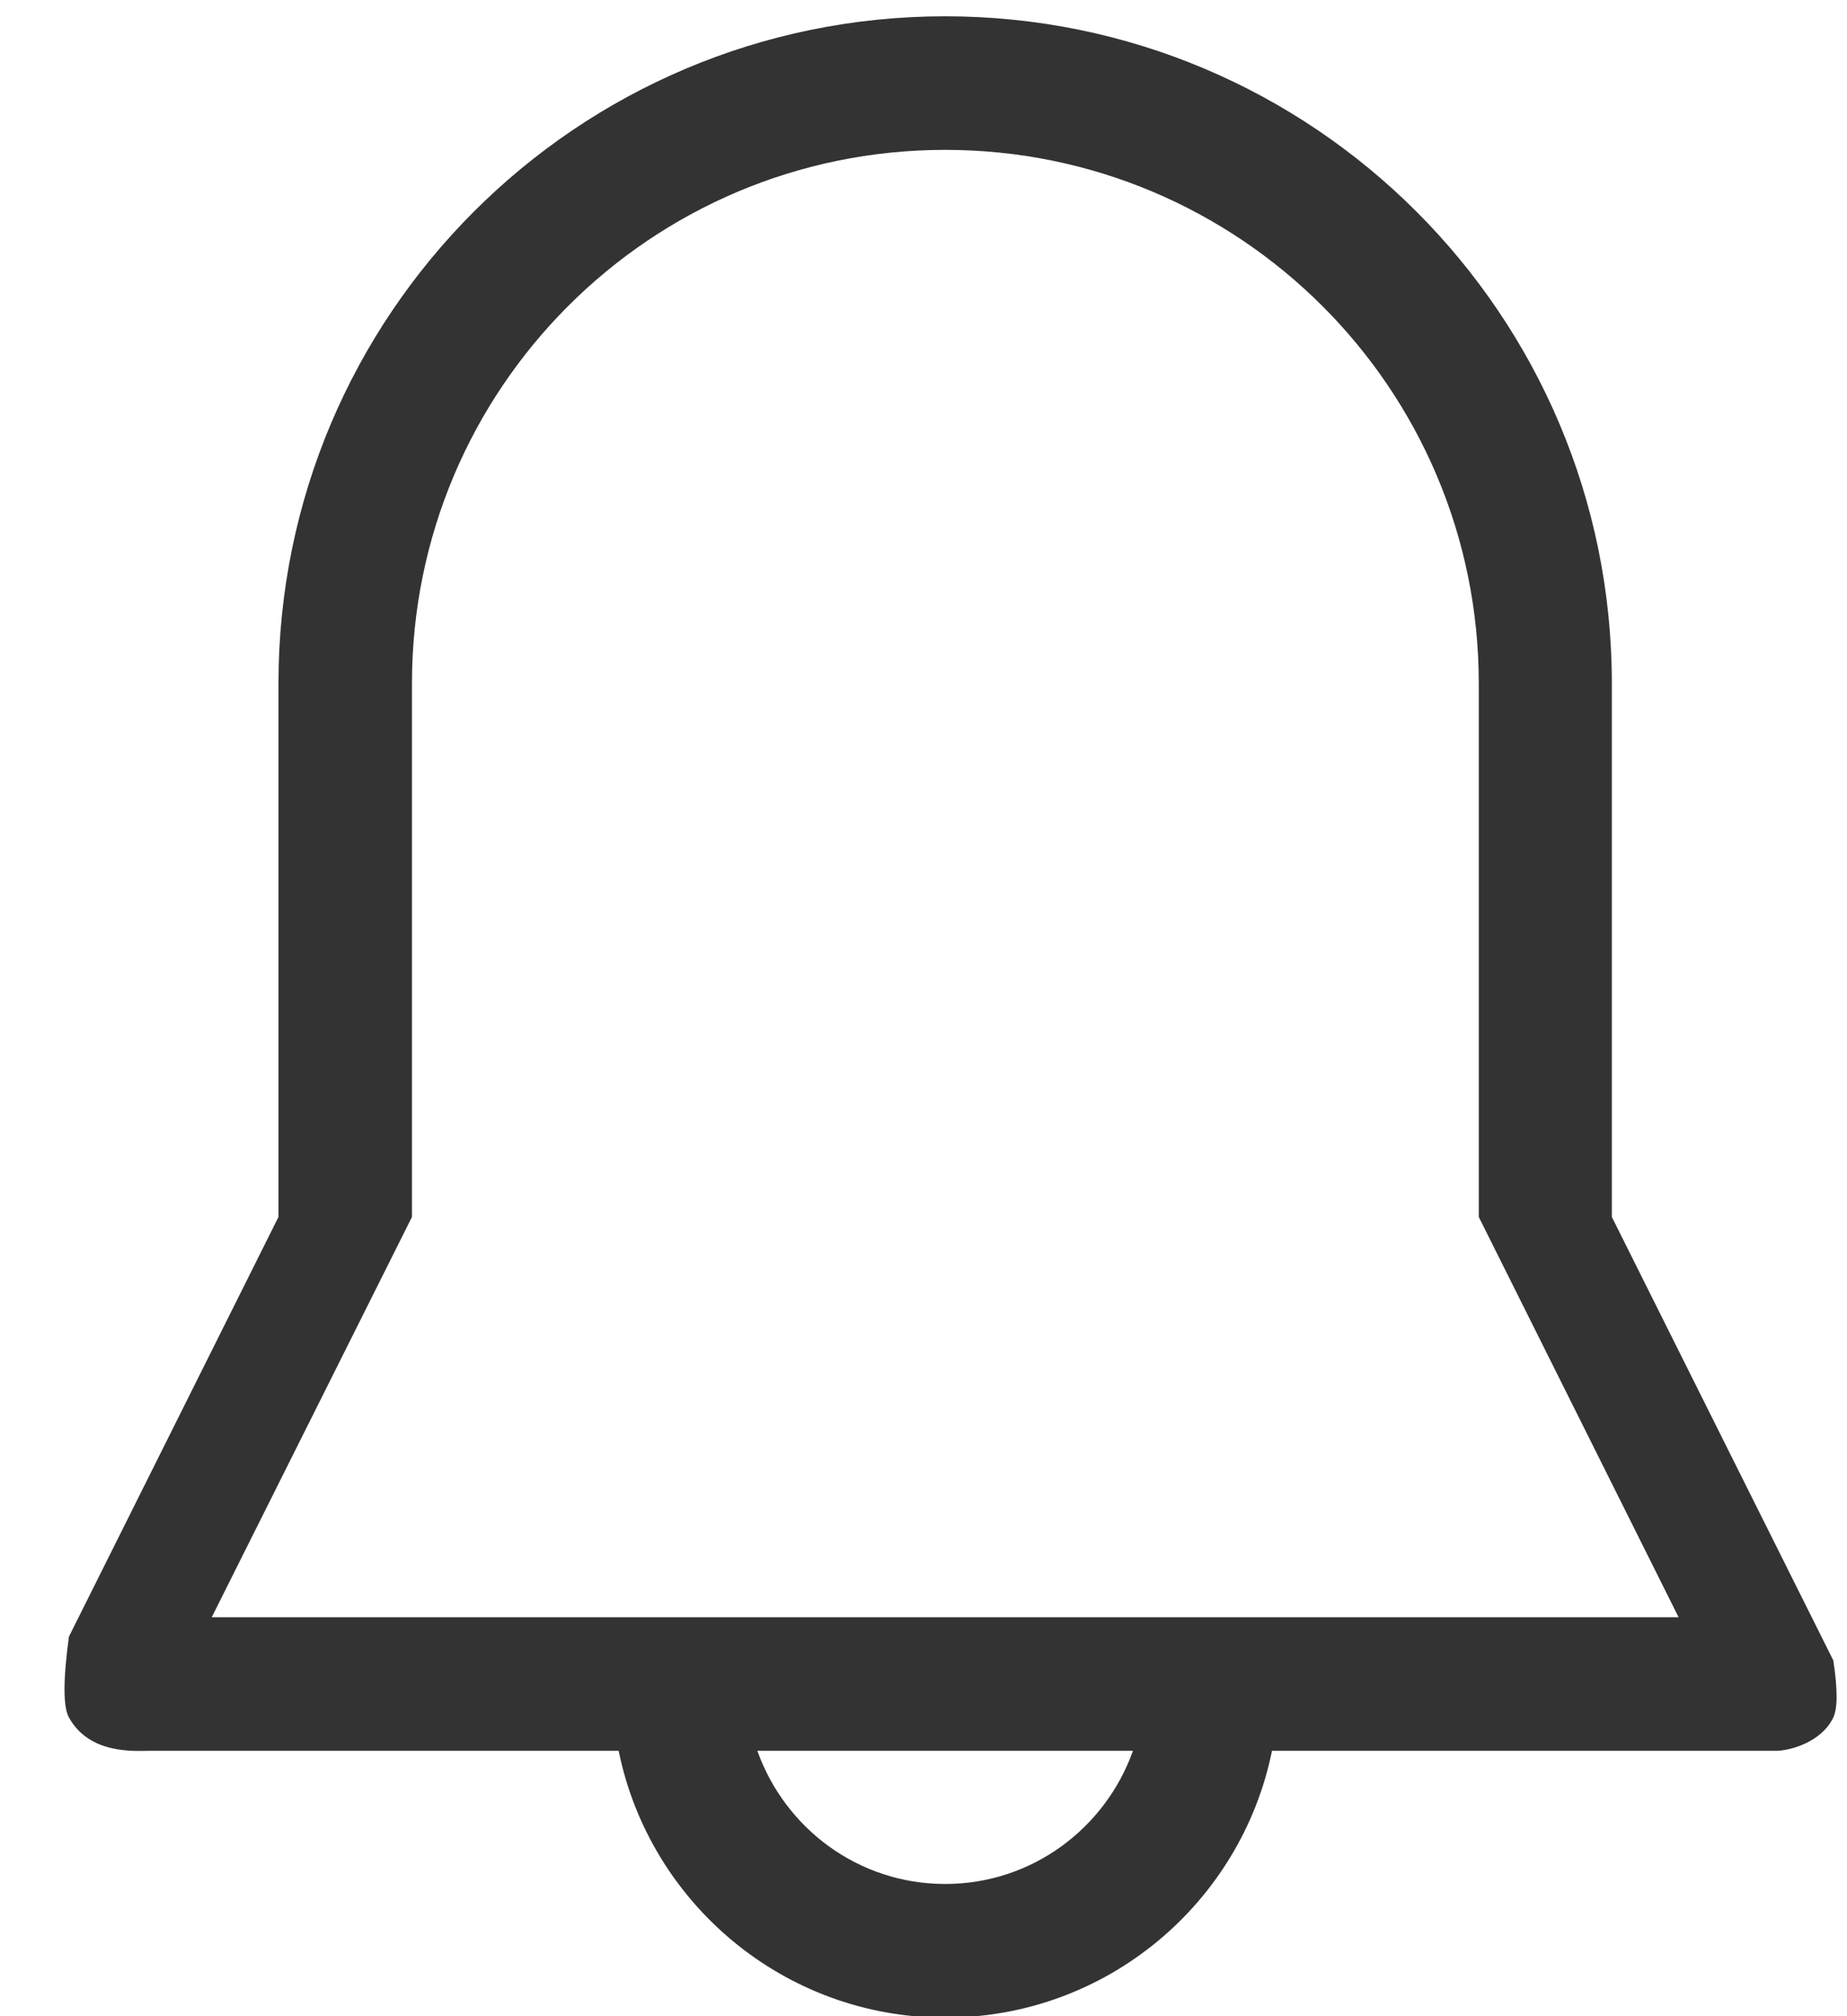 <?xml version="1.0" encoding="UTF-8"?>
<svg width="22px" height="24px" viewBox="0 0 22 24" version="1.1" xmlns="http://www.w3.org/2000/svg" xmlns:xlink="http://www.w3.org/1999/xlink">
    <title>Fill 1</title>
    <g id="Symbols" stroke="none" stroke-width="1" fill="none" fill-rule="evenodd">
        <g id="notifaction/withnumber" transform="translate(0, -7)" fill="#333333">
            <g id="icon-notifaction" transform="translate(-1, 0)">
                <g id="icon/notification" transform="translate(0, 6.78)">
                    <g id="icon-notifaction" transform="translate(0.52, 0)">
                        <g id="Group-3" transform="translate(0.622, 0.414)">
                            <path d="M2.38,19.057 L4.765,14.292 L4.765,7.941 C4.765,4.432 7.607,1.59 11.116,1.59 C14.625,1.59 17.472,4.432 17.472,7.941 L17.472,14.292 L19.852,19.057 L2.38,19.057 Z M11.116,22.232 C10.081,22.232 9.208,21.569 8.879,20.647 L13.353,20.647 C13.024,21.569 12.151,22.232 11.116,22.232 L11.116,22.232 Z M19.057,14.292 L19.057,7.941 C19.057,3.556 15.501,0 11.116,0 C6.731,0 3.175,3.556 3.175,7.941 L3.175,14.292 L0.679,19.288 C0.609,19.802 0.609,20.123 0.679,20.25 C0.923,20.693 1.465,20.647 1.63,20.647 C3,20.647 4.865,20.647 7.227,20.647 C7.595,22.458 9.197,23.823 11.116,23.823 C13.04,23.823 14.641,22.458 15.009,20.647 C17.676,20.647 19.676,20.647 21.01,20.647 C21.183,20.647 21.557,20.541 21.695,20.25 C21.747,20.139 21.747,19.913 21.695,19.571 L19.057,14.292 Z" id="Fill-1"></path>
                        </g>
                    </g>
                </g>
            </g>
        </g>
    </g>
</svg>
